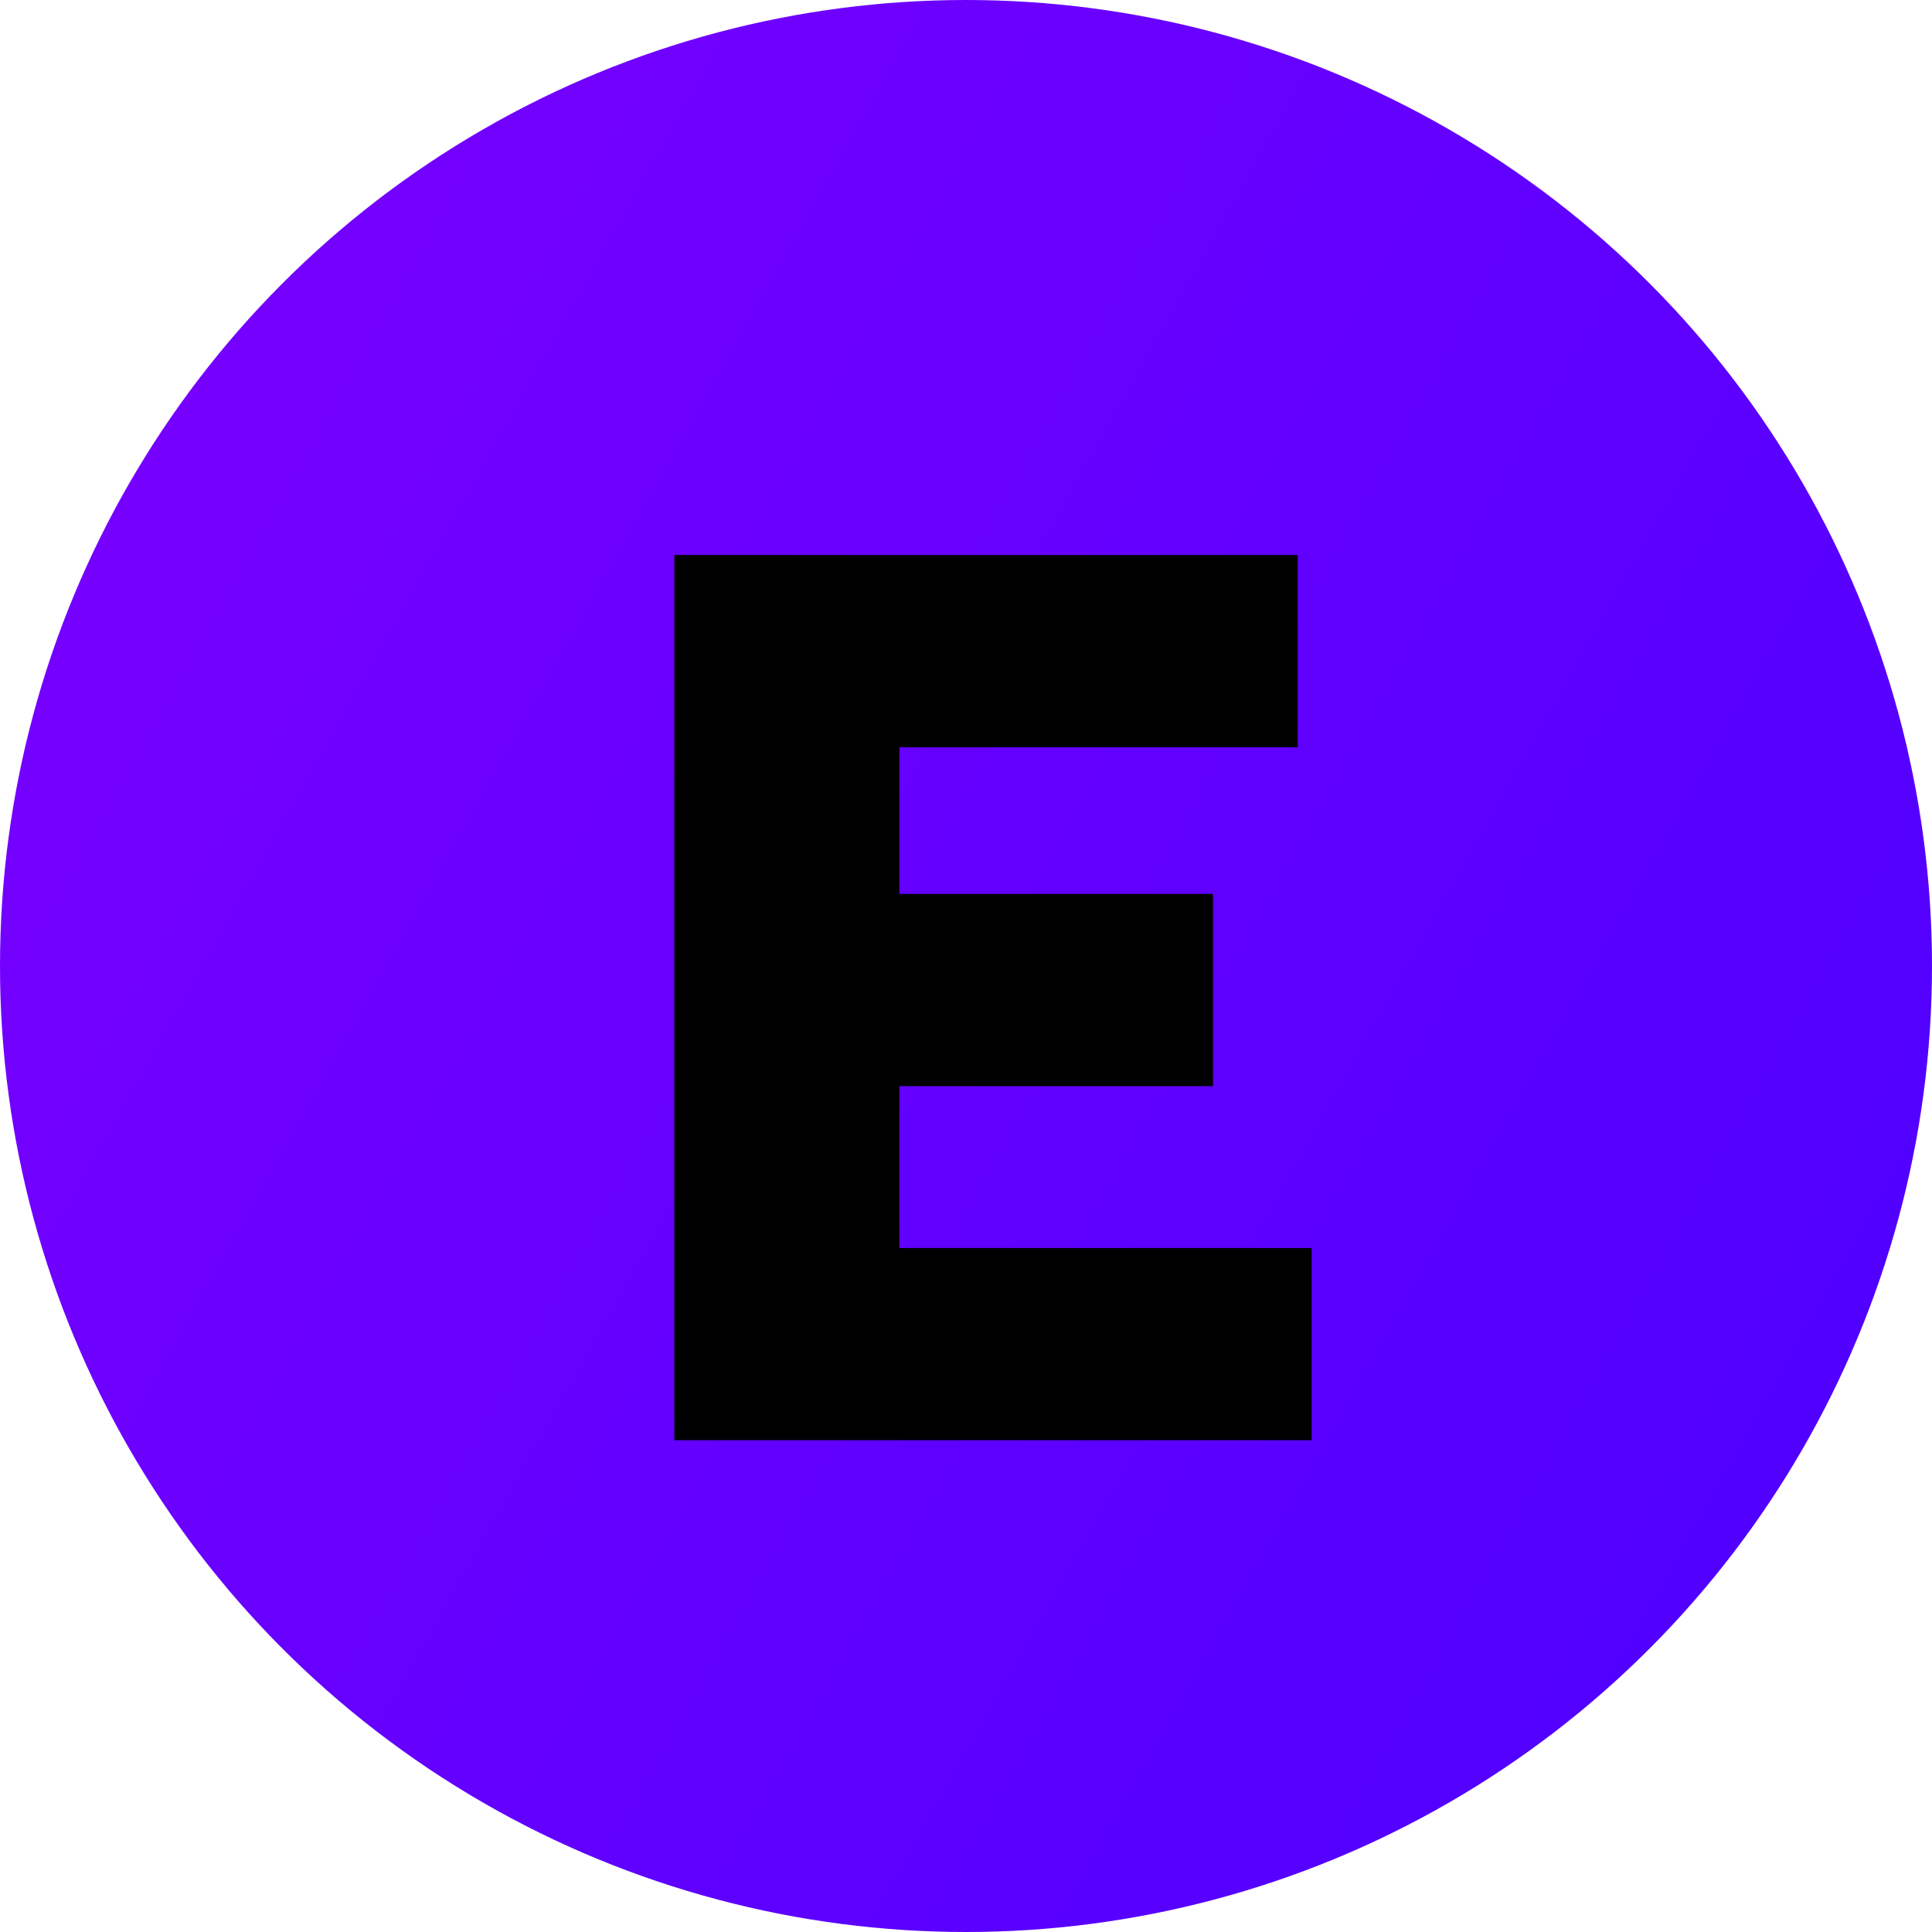 <svg width="55" height="55" viewBox="0 0 55 55" fill="none" xmlns="http://www.w3.org/2000/svg">
<circle cx="27.5" cy="27.5" r="27.5" fill="url(#paint0_linear)"/>
<path d="M19.196 41H37.34V35.528H25.604V30.92H34.532V25.448H25.604V21.272H36.944V15.8H19.196V41Z" fill="black"/>
<defs>
<linearGradient id="paint0_linear" x1="-44.5" y1="-25" x2="135.5" y2="76" gradientUnits="userSpaceOnUse">
<stop stop-color="#9E00FF"/>
<stop offset="1" stop-color="#1400FF"/>
</linearGradient>
</defs>
</svg>
